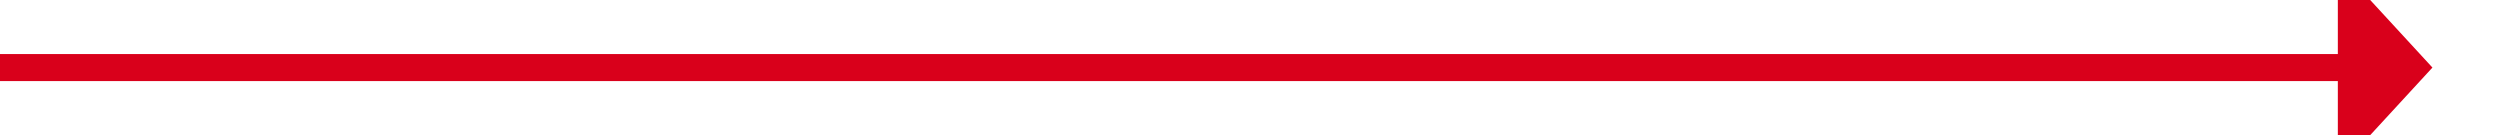 ﻿<?xml version="1.0" encoding="utf-8"?>
<svg version="1.1" xmlns:xlink="http://www.w3.org/1999/xlink" width="185px" height="10px" preserveAspectRatio="xMinYMid meet" viewBox="2040 466  185 8" xmlns="http://www.w3.org/2000/svg">
  <path d="M 2040 470  L 2214 470  " stroke-width="2" stroke="#d9001b" fill="none" />
  <path d="M 2213 477.6  L 2220 470  L 2213 462.4  L 2213 477.6  Z " fill-rule="nonzero" fill="#d9001b" stroke="none" />
</svg>